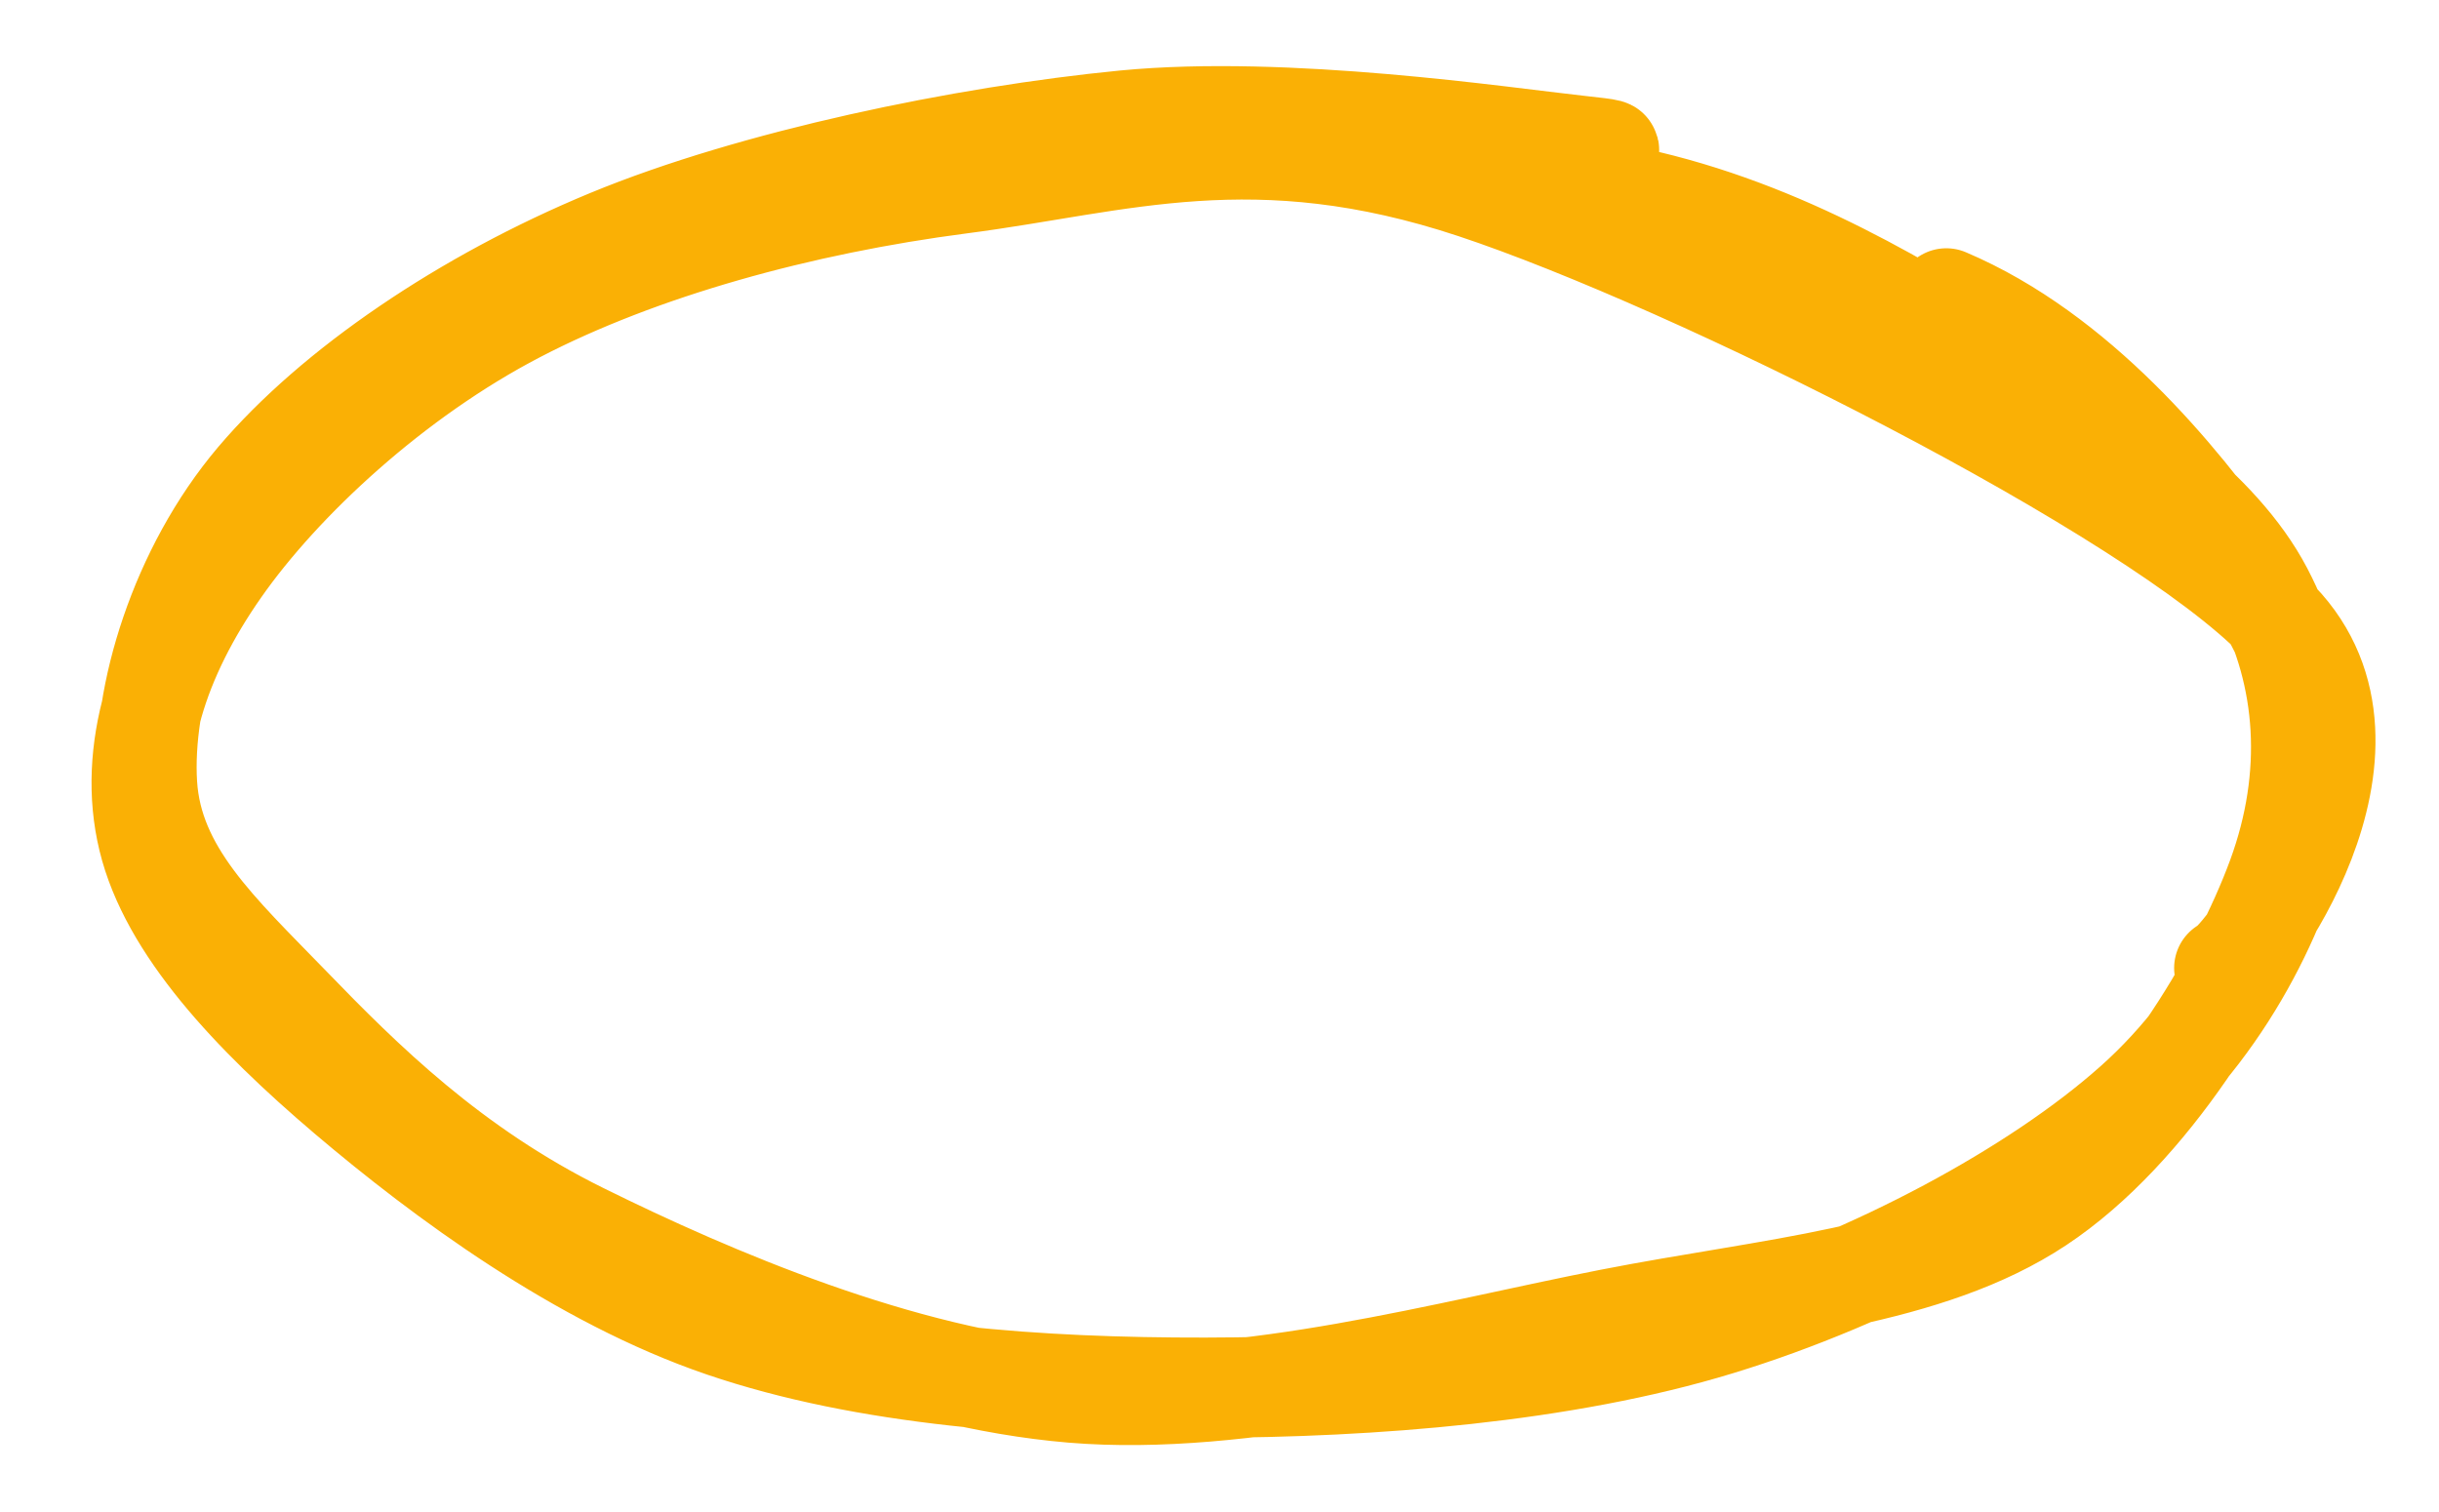 <svg version="1.1" xmlns="http://www.w3.org/2000/svg" viewBox="0 0 170.327 105.621" width="170.327" height="105.621">
  <rect x="0" y="0" width="170.327" height="105.621" fill="none"></rect><g stroke-linecap="round" transform="translate(10 10) rotate(0 75.163 42.81)"><path d="M125.92 10.84 C135.06 14.72, 142.13 23.36, 146.29 29.25 C150.46 35.14, 152.13 39.87, 150.92 46.17 C149.7 52.48, 145.83 61.03, 139.01 67.09 C132.2 73.16, 120.82 79.26, 110.01 82.56 C99.2 85.87, 85.75 86.9, 74.17 86.92 C62.58 86.94, 50.48 86.09, 40.5 82.69 C30.51 79.29, 20.93 72.19, 14.24 66.51 C7.55 60.82, 1.83 54.73, 0.35 48.59 C-1.13 42.46, 1.09 35.83, 5.38 29.71 C9.67 23.58, 17.48 16.32, 26.1 11.84 C34.71 7.36, 45.92 4.28, 57.06 2.83 C68.2 1.39, 77.61 -1.92, 92.95 3.17 C108.29 8.26, 140.38 24.29, 149.11 33.36 C157.84 42.44, 146.53 57.29, 145.33 57.61 M104.04 3.79 C114.6 6.08, 123.26 11.49, 130.59 16.08 C137.93 20.67, 144.96 25.45, 148.03 31.32 C151.1 37.18, 151.64 44.15, 149.03 51.27 C146.41 58.39, 140.13 68.9, 132.36 74.05 C124.6 79.19, 113.68 79.92, 102.44 82.12 C91.2 84.32, 76.87 88.27, 64.9 87.27 C52.92 86.27, 39.7 80.62, 30.6 76.12 C21.49 71.62, 15.32 65.48, 10.27 60.26 C5.21 55.04, 0.66 50.92, 0.27 44.79 C-0.12 38.66, 2.53 29.83, 7.91 23.48 C13.29 17.14, 22.44 10.9, 32.54 6.72 C42.65 2.54, 57.28 -0.49, 68.54 -1.59 C79.81 -2.68, 94.94 -0.41, 100.15 0.16 C105.37 0.73, 99.73 0.23, 99.84 1.83" stroke="#fab00590" stroke-width="7" fill="none"></path></g></svg>